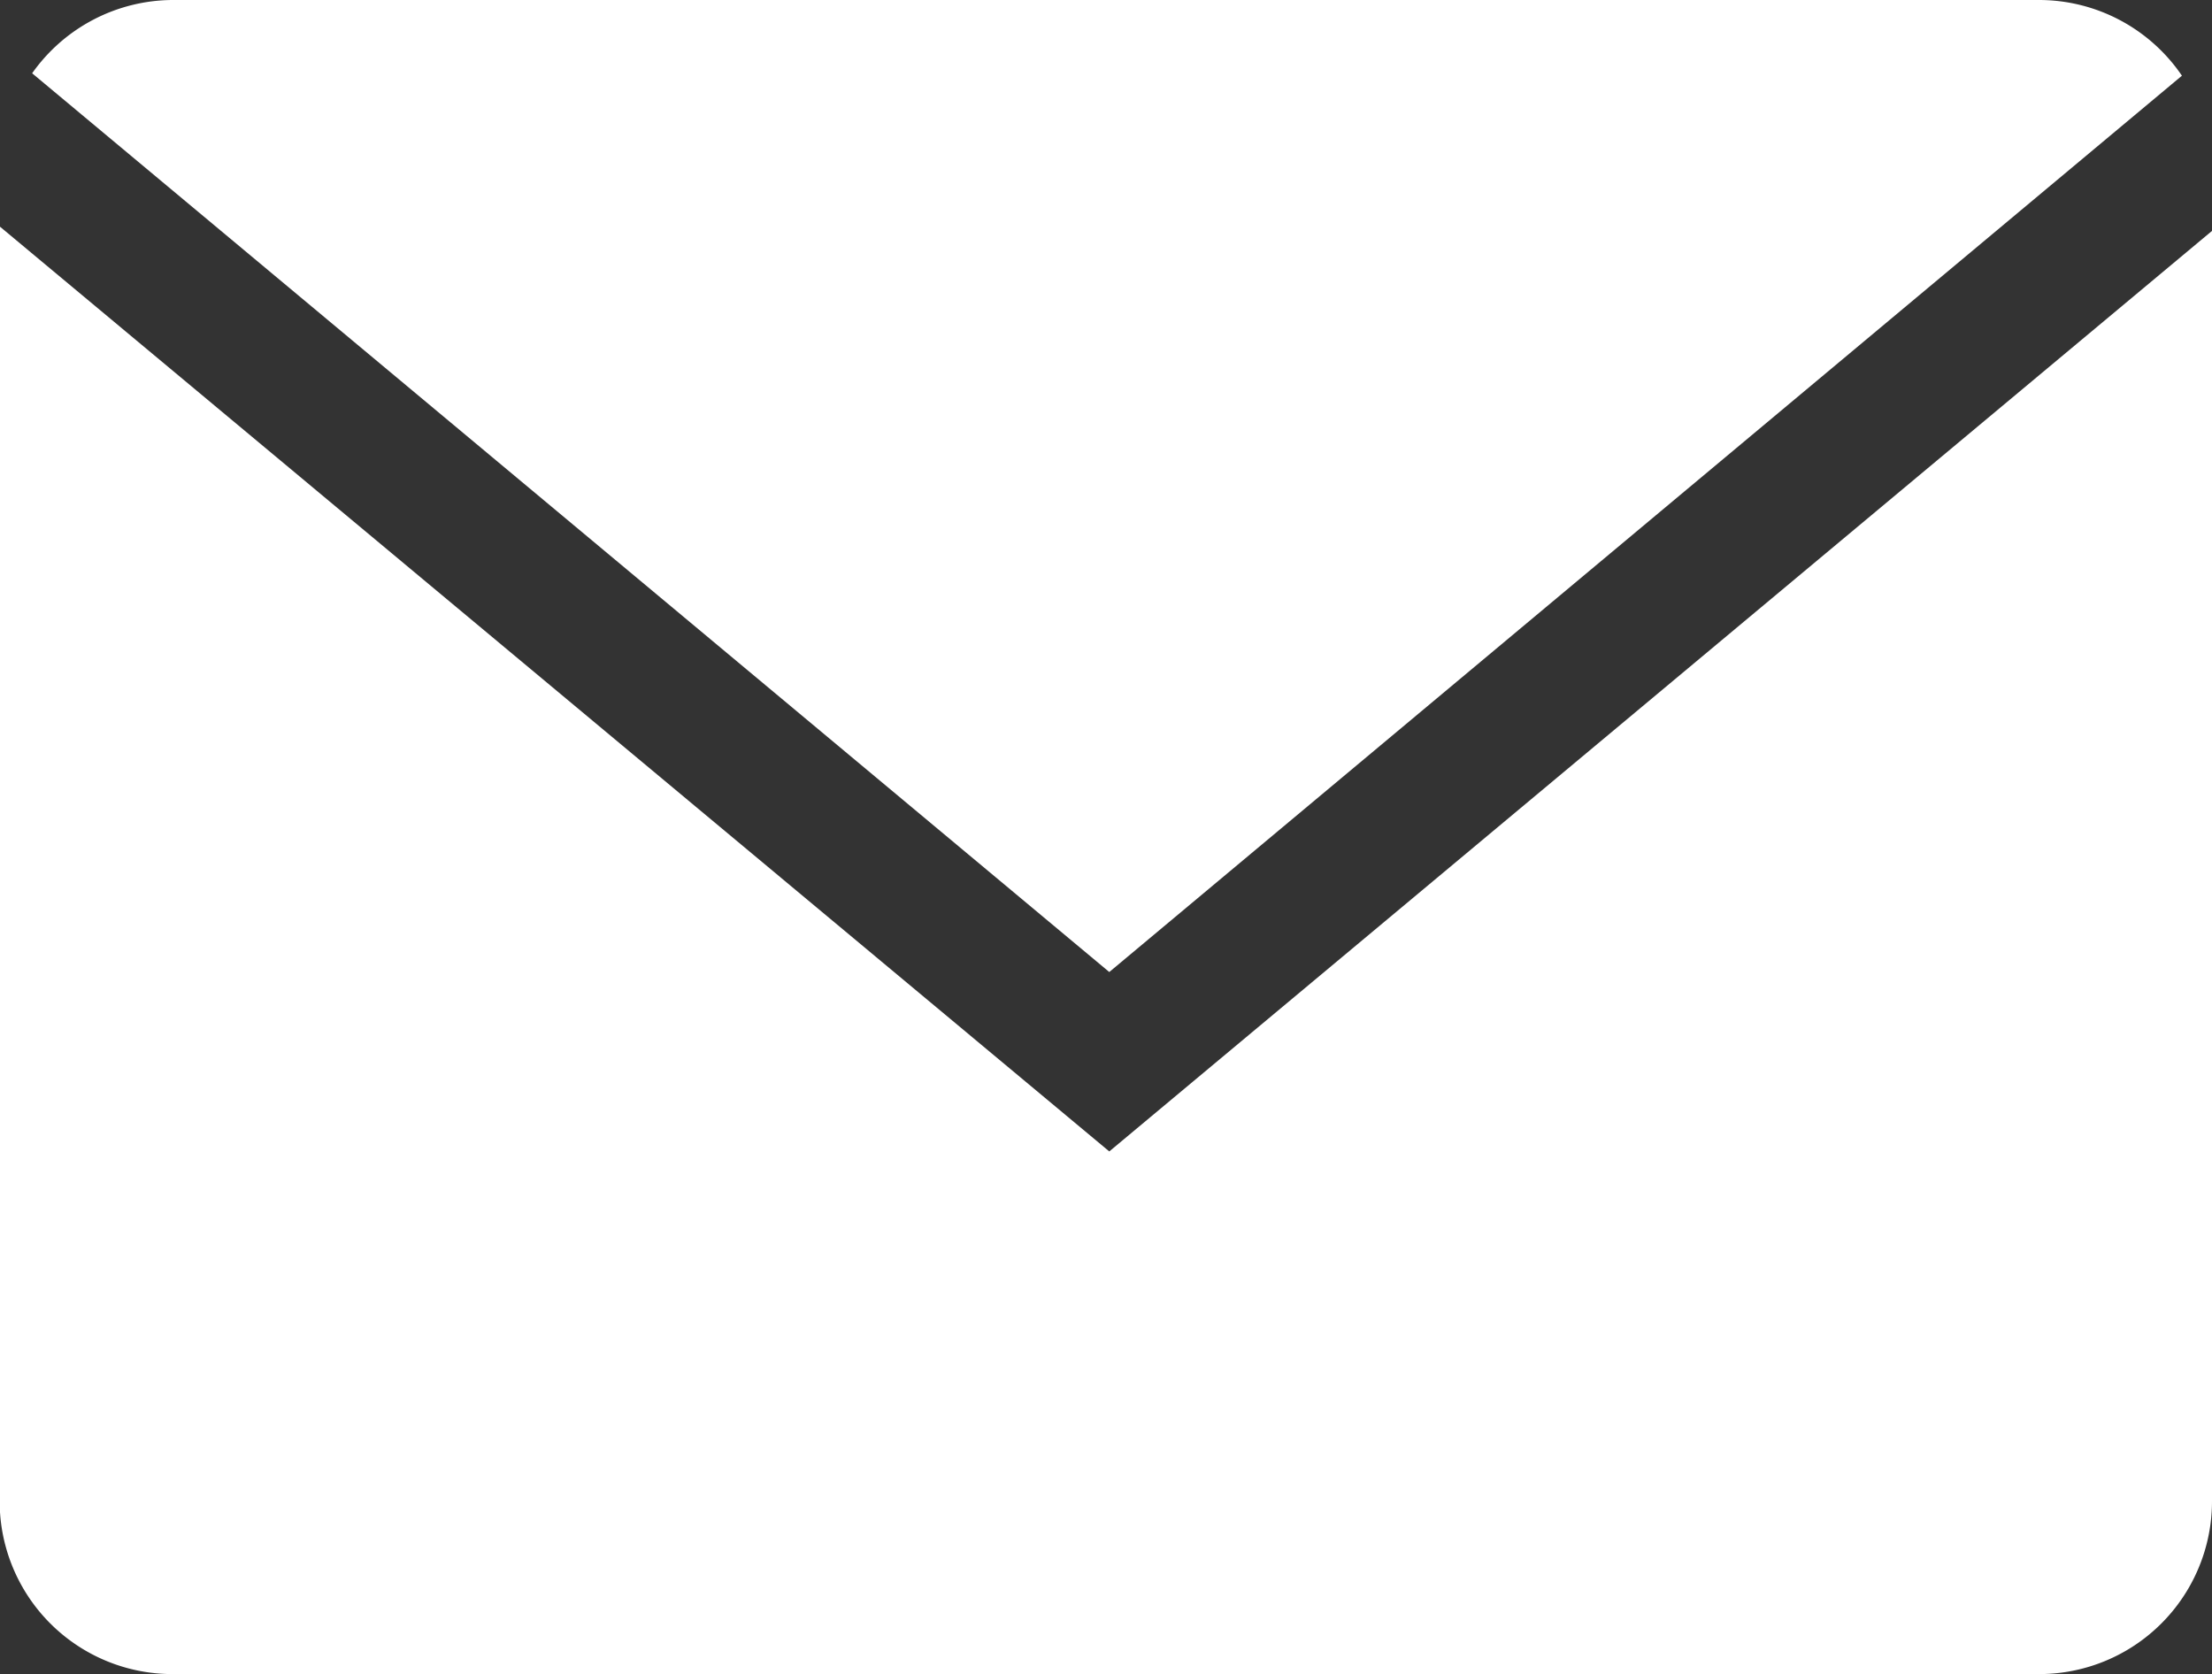 <svg id="Capa_1" data-name="Capa 1" xmlns="http://www.w3.org/2000/svg" viewBox="0 0 63.99 48.43"><rect x="0" y="0" width="63.99" height="48.43" fill="#333333" stroke="none"/><defs><style>.cls-1{fill:#fff;}</style></defs><title>email-logo-white</title><g id="Glyph_copy_2" data-name="Glyph copy 2"><path class="cls-1" d="M63.13,2.19A5,5,0,0,0,59,0H5A5,5,0,0,0,.94,2.12l31.16,26Z" transform="translate(-0.01)"/><path class="cls-1" d="M0,6.55V43.43a5,5,0,0,0,5,5H59a5,5,0,0,0,5-5V6.68L32.1,33.31Z" transform="translate(-0.01)"/></g></svg>